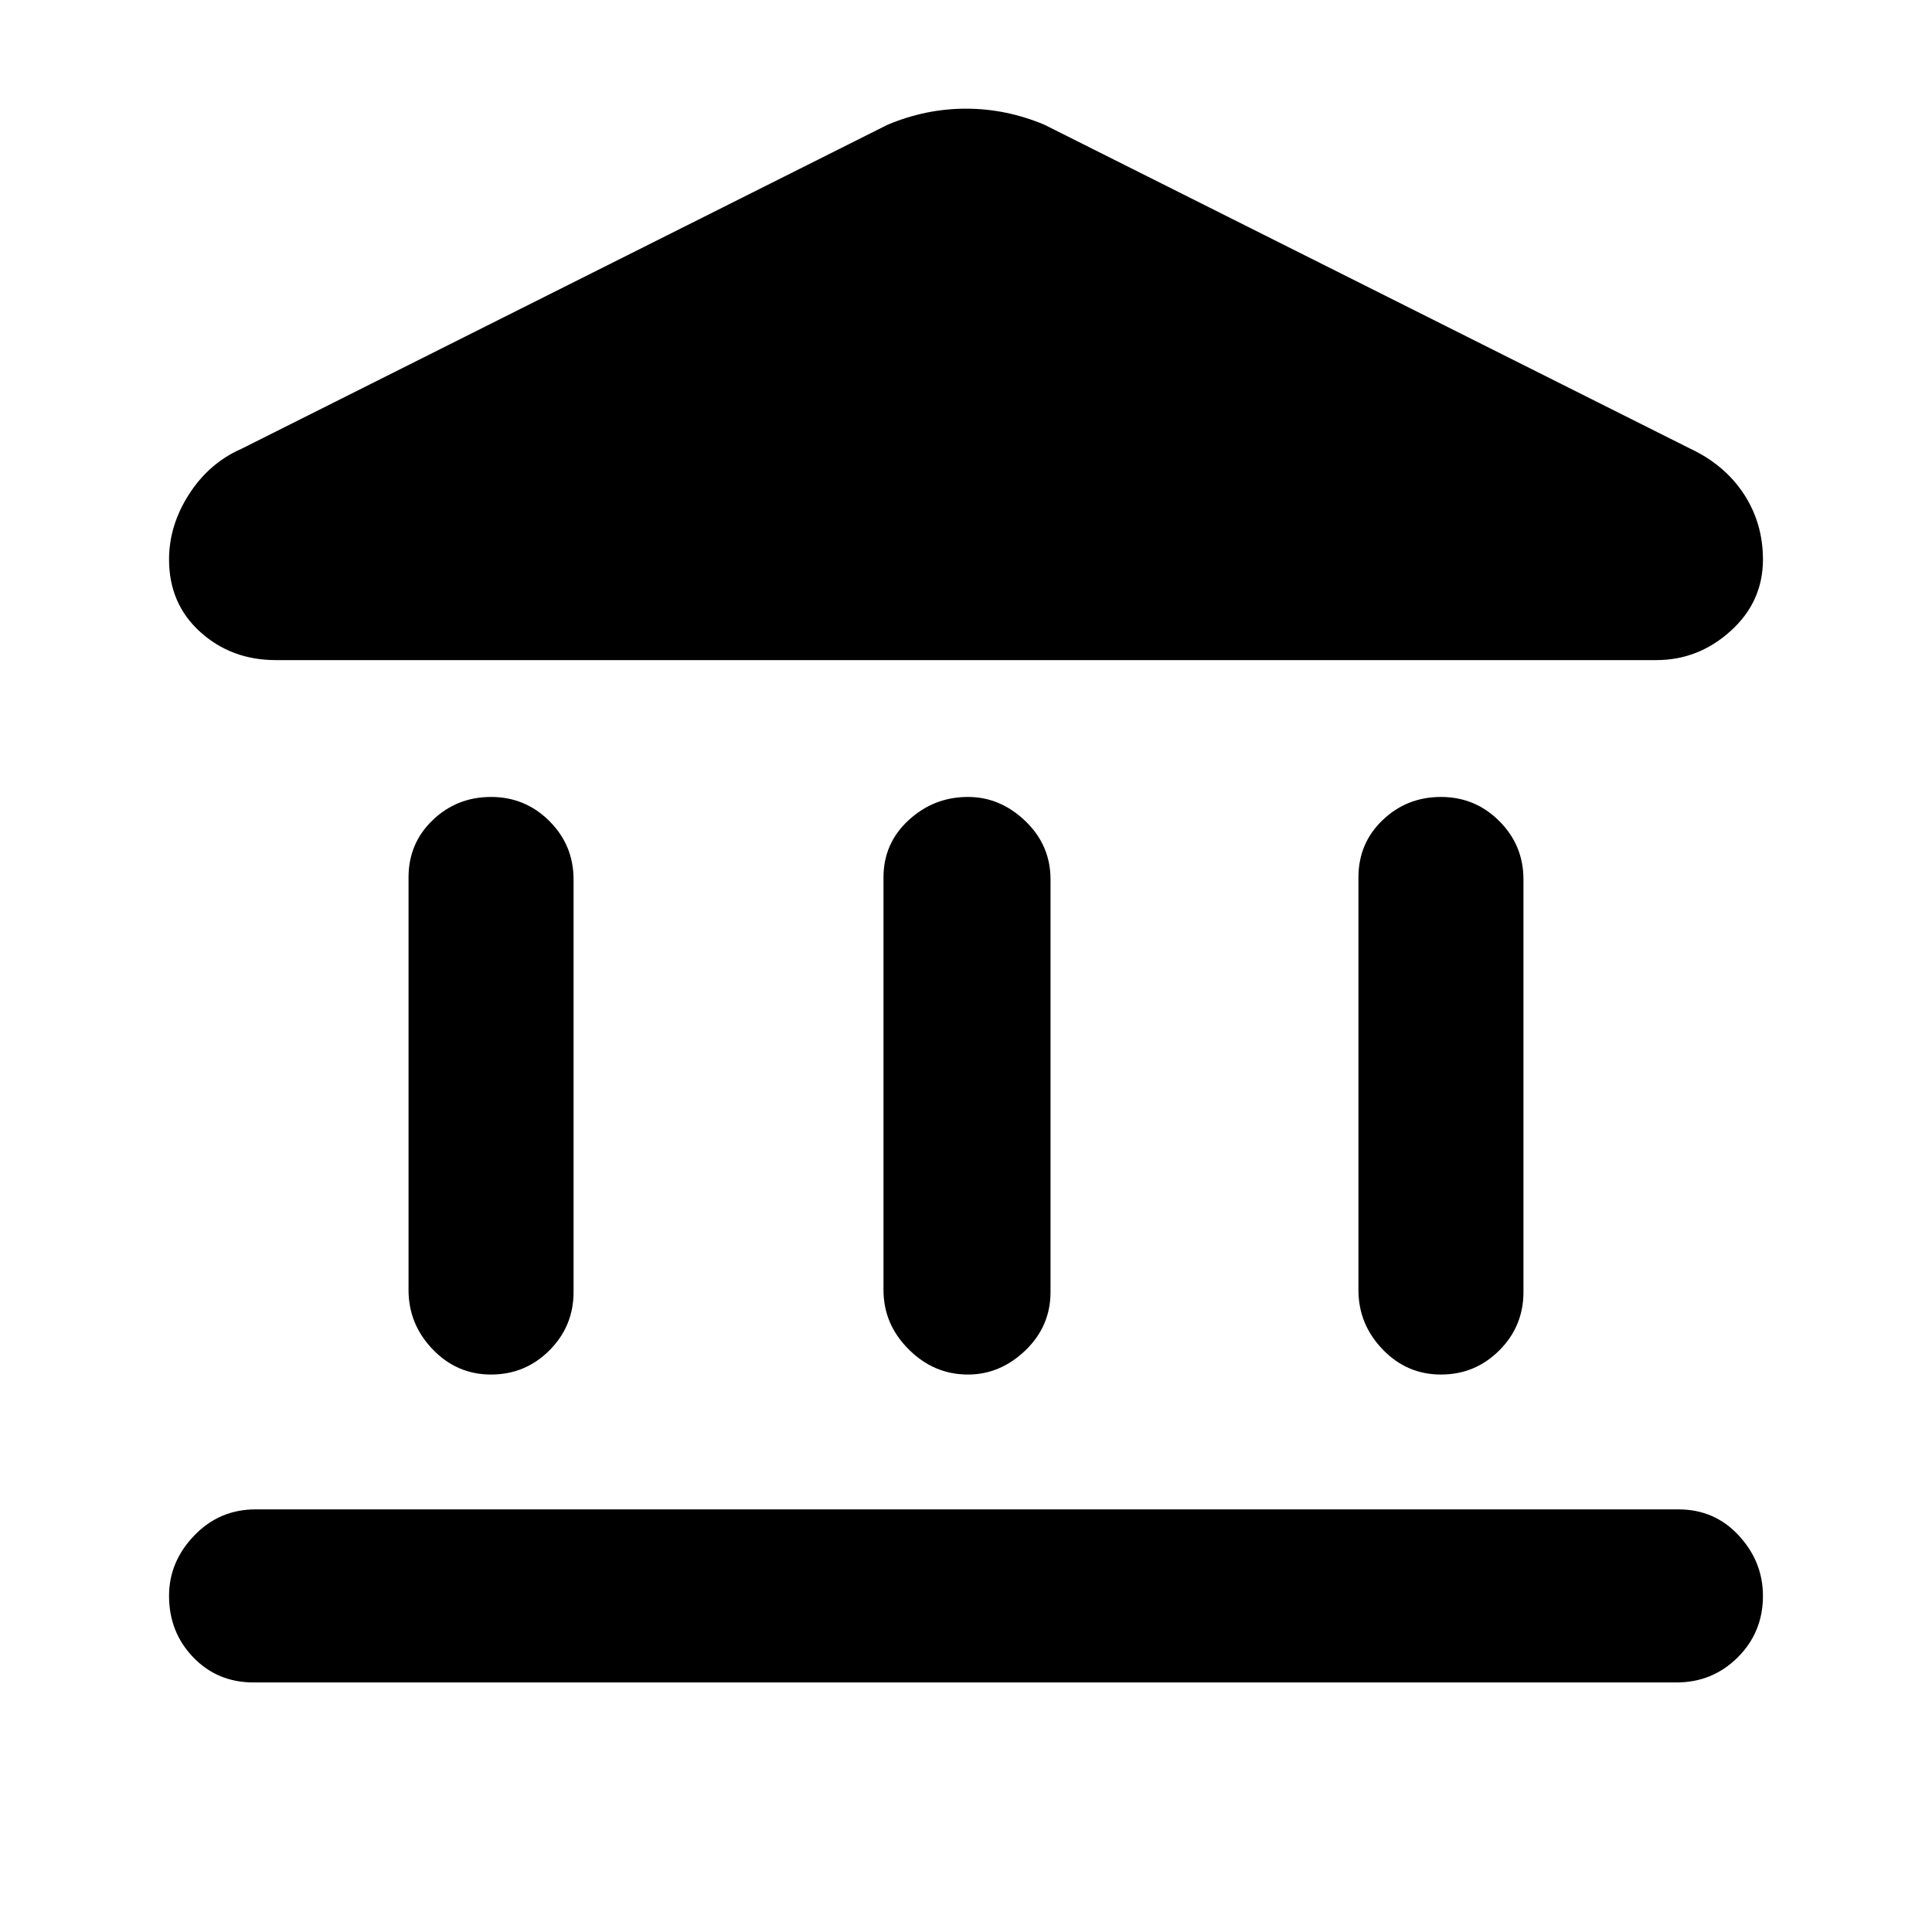 <svg xmlns="http://www.w3.org/2000/svg" height="24" width="24"><path d="M6.1 17.075q-.425 0-.725-.313-.3-.312-.3-.737V10.9q0-.425.3-.712.3-.288.725-.288t.725.3q.3.3.3.725v5.125q0 .425-.3.725t-.725.3Zm5.925 0q-.425 0-.737-.313-.313-.312-.313-.737V10.9q0-.425.313-.712.312-.288.737-.288.4 0 .713.3.312.3.312.725v5.125q0 .425-.312.725-.313.3-.713.3ZM3.15 20.9q-.45 0-.75-.313-.3-.312-.3-.762 0-.425.313-.75.312-.325.762-.325H20.85q.45 0 .75.325t.3.75q0 .45-.312.762-.313.313-.763.313Zm14.75-3.825q-.425 0-.725-.313-.3-.312-.3-.737V10.9q0-.425.3-.712.3-.288.725-.288t.725.3q.3.3.3.725v5.125q0 .425-.3.725t-.725.3ZM12.975 1.55 21 5.575q.425.2.663.562.237.363.237.813 0 .525-.4.887-.4.363-.925.363H3.425q-.55 0-.938-.35-.387-.35-.387-.9 0-.425.25-.813.25-.387.65-.562l8.025-4.025q.475-.2.975-.2t.975.2Z"/></svg>
